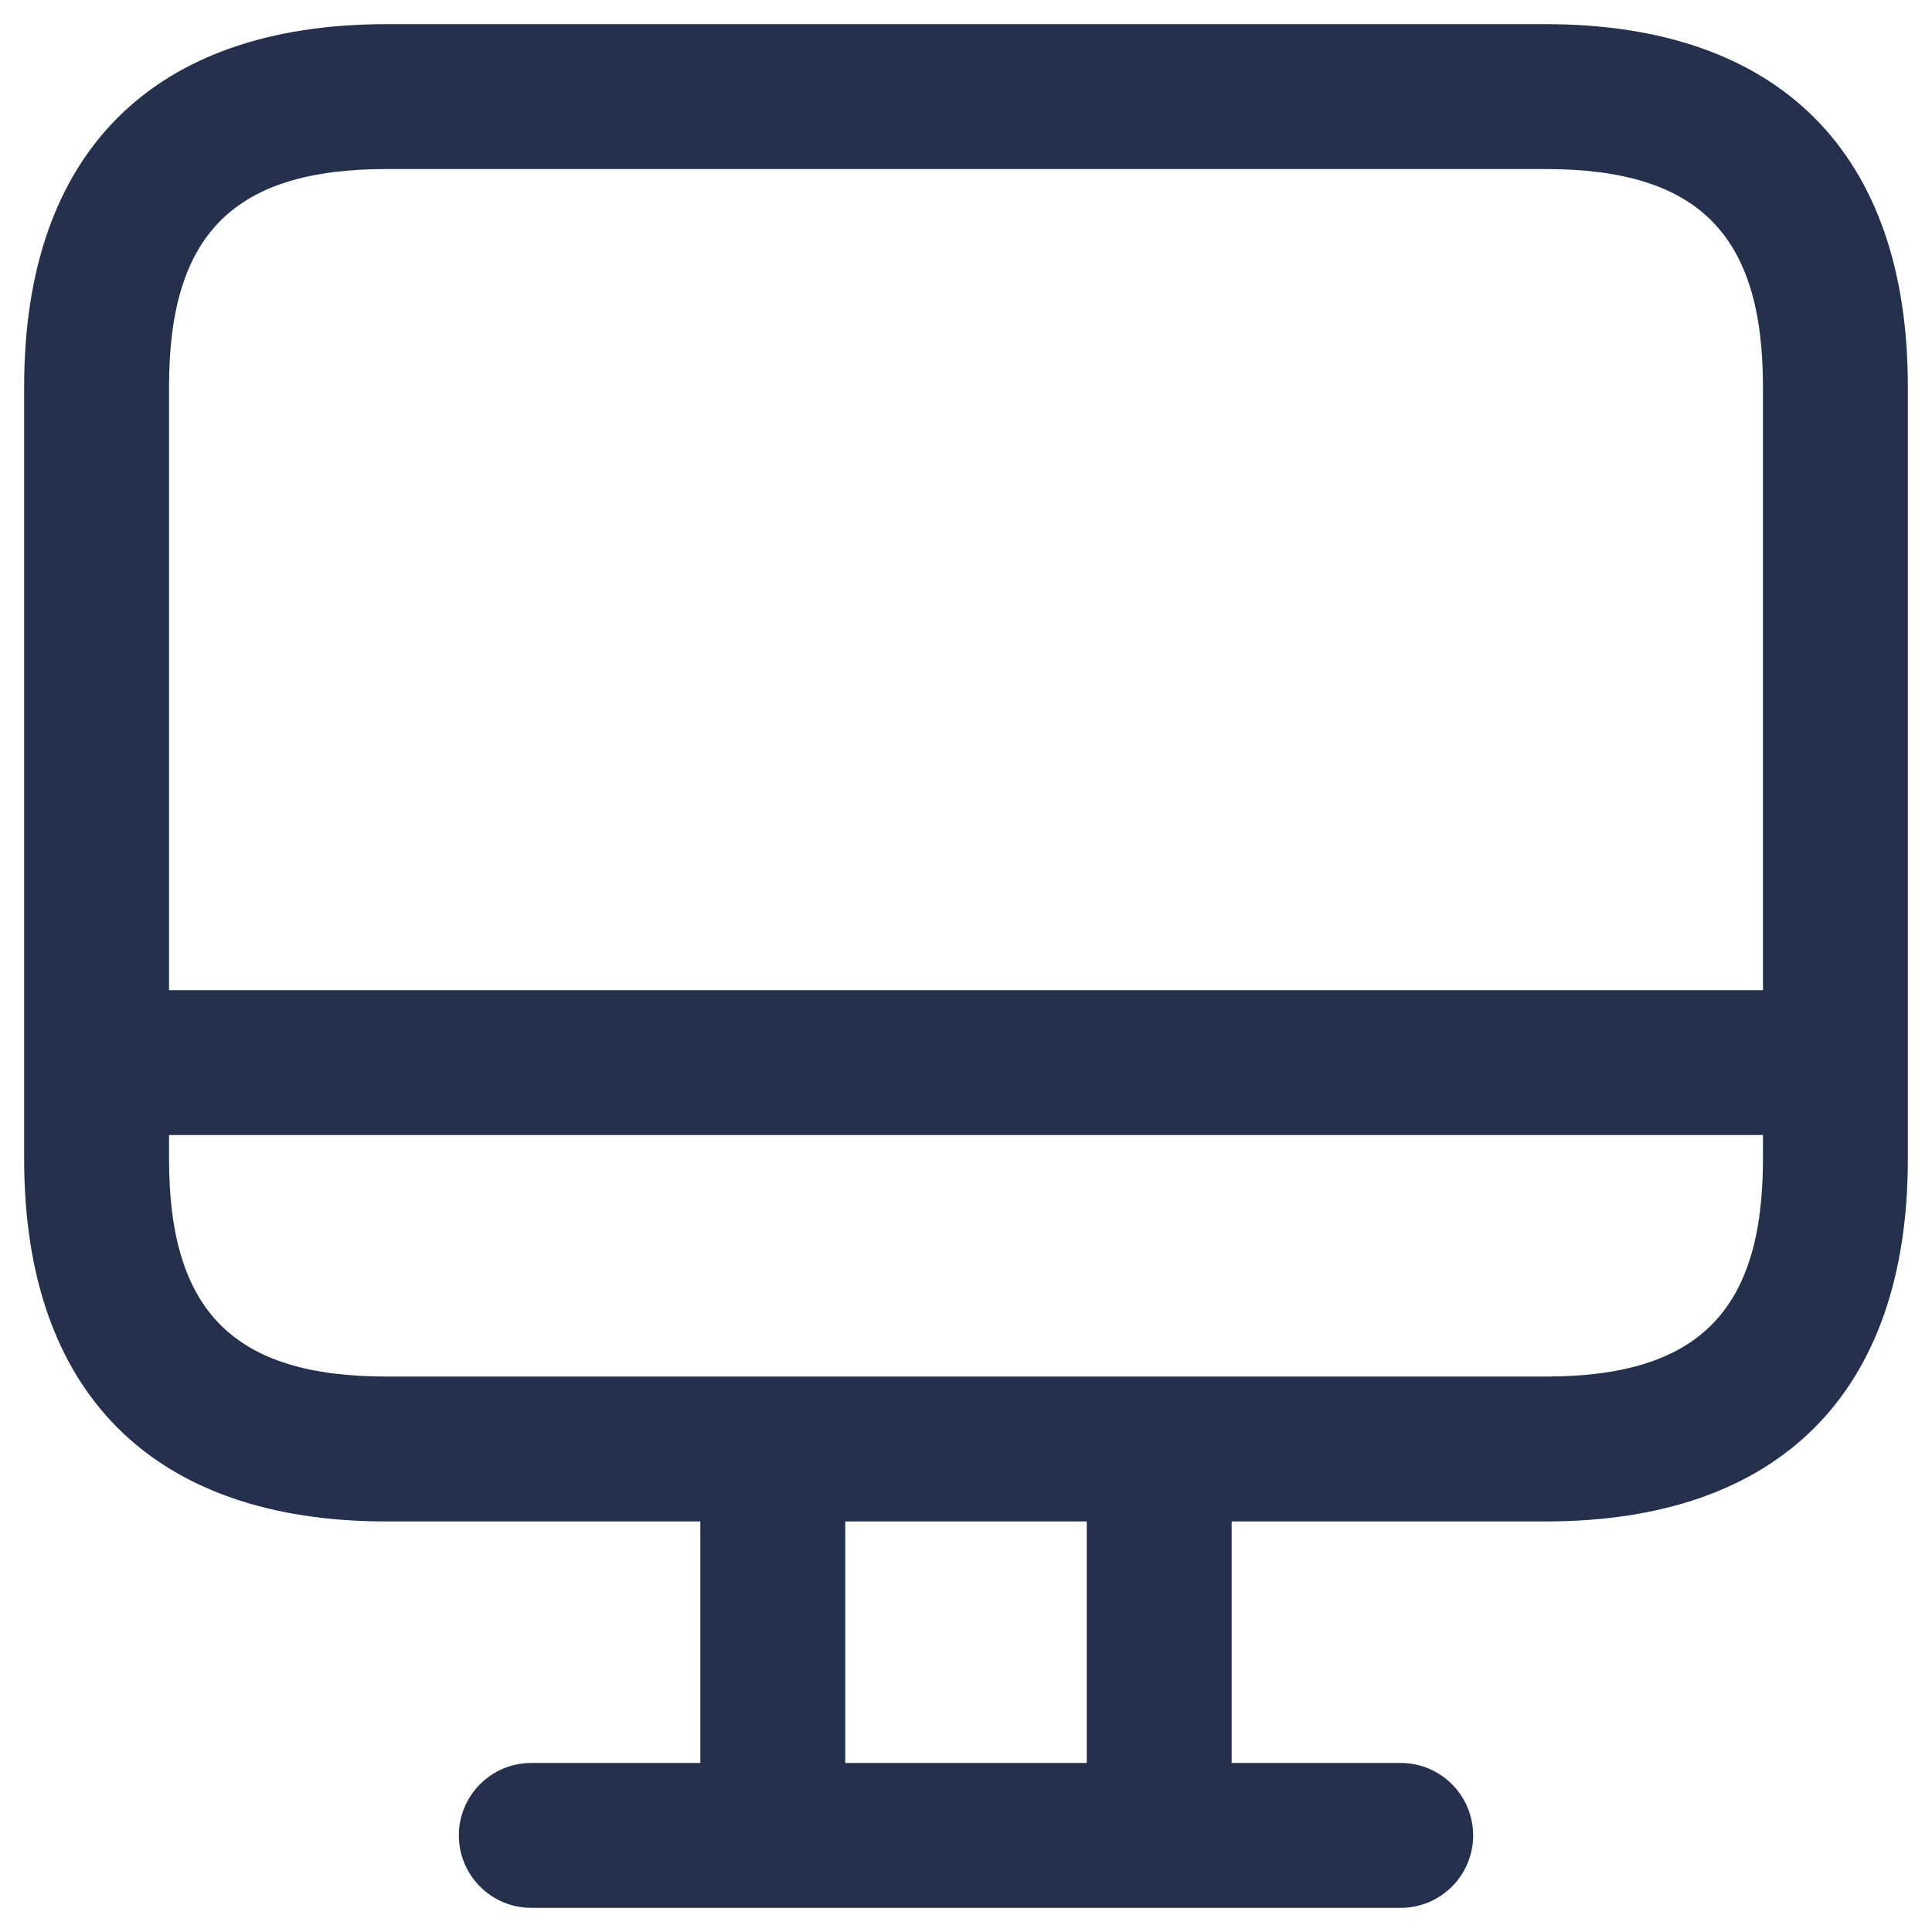 <svg width="20" height="20" viewBox="0 0 20 20" fill="none" xmlns="http://www.w3.org/2000/svg">
<path d="M16 0.25H4C1.582 0.25 0.25 1.582 0.25 4V12C0.25 14.418 1.582 15.75 4 15.75H7.25V18.25H5.5C5.086 18.25 4.75 18.586 4.75 19C4.75 19.414 5.086 19.75 5.5 19.75H14.5C14.914 19.75 15.25 19.414 15.25 19C15.25 18.586 14.914 18.25 14.5 18.25H12.75V15.75H16C18.418 15.75 19.75 14.418 19.75 12V4C19.75 1.582 18.418 0.25 16 0.25ZM4 1.75H16C17.577 1.75 18.25 2.423 18.25 4V10.25H1.75V4C1.75 2.423 2.423 1.75 4 1.75ZM11.25 18.25H8.75V15.75H11.25V18.25ZM16 14.25H12H8H4C2.423 14.25 1.75 13.577 1.75 12V11.75H18.25V12C18.25 13.577 17.577 14.25 16 14.25Z" fill="#25314C"/>
</svg>
